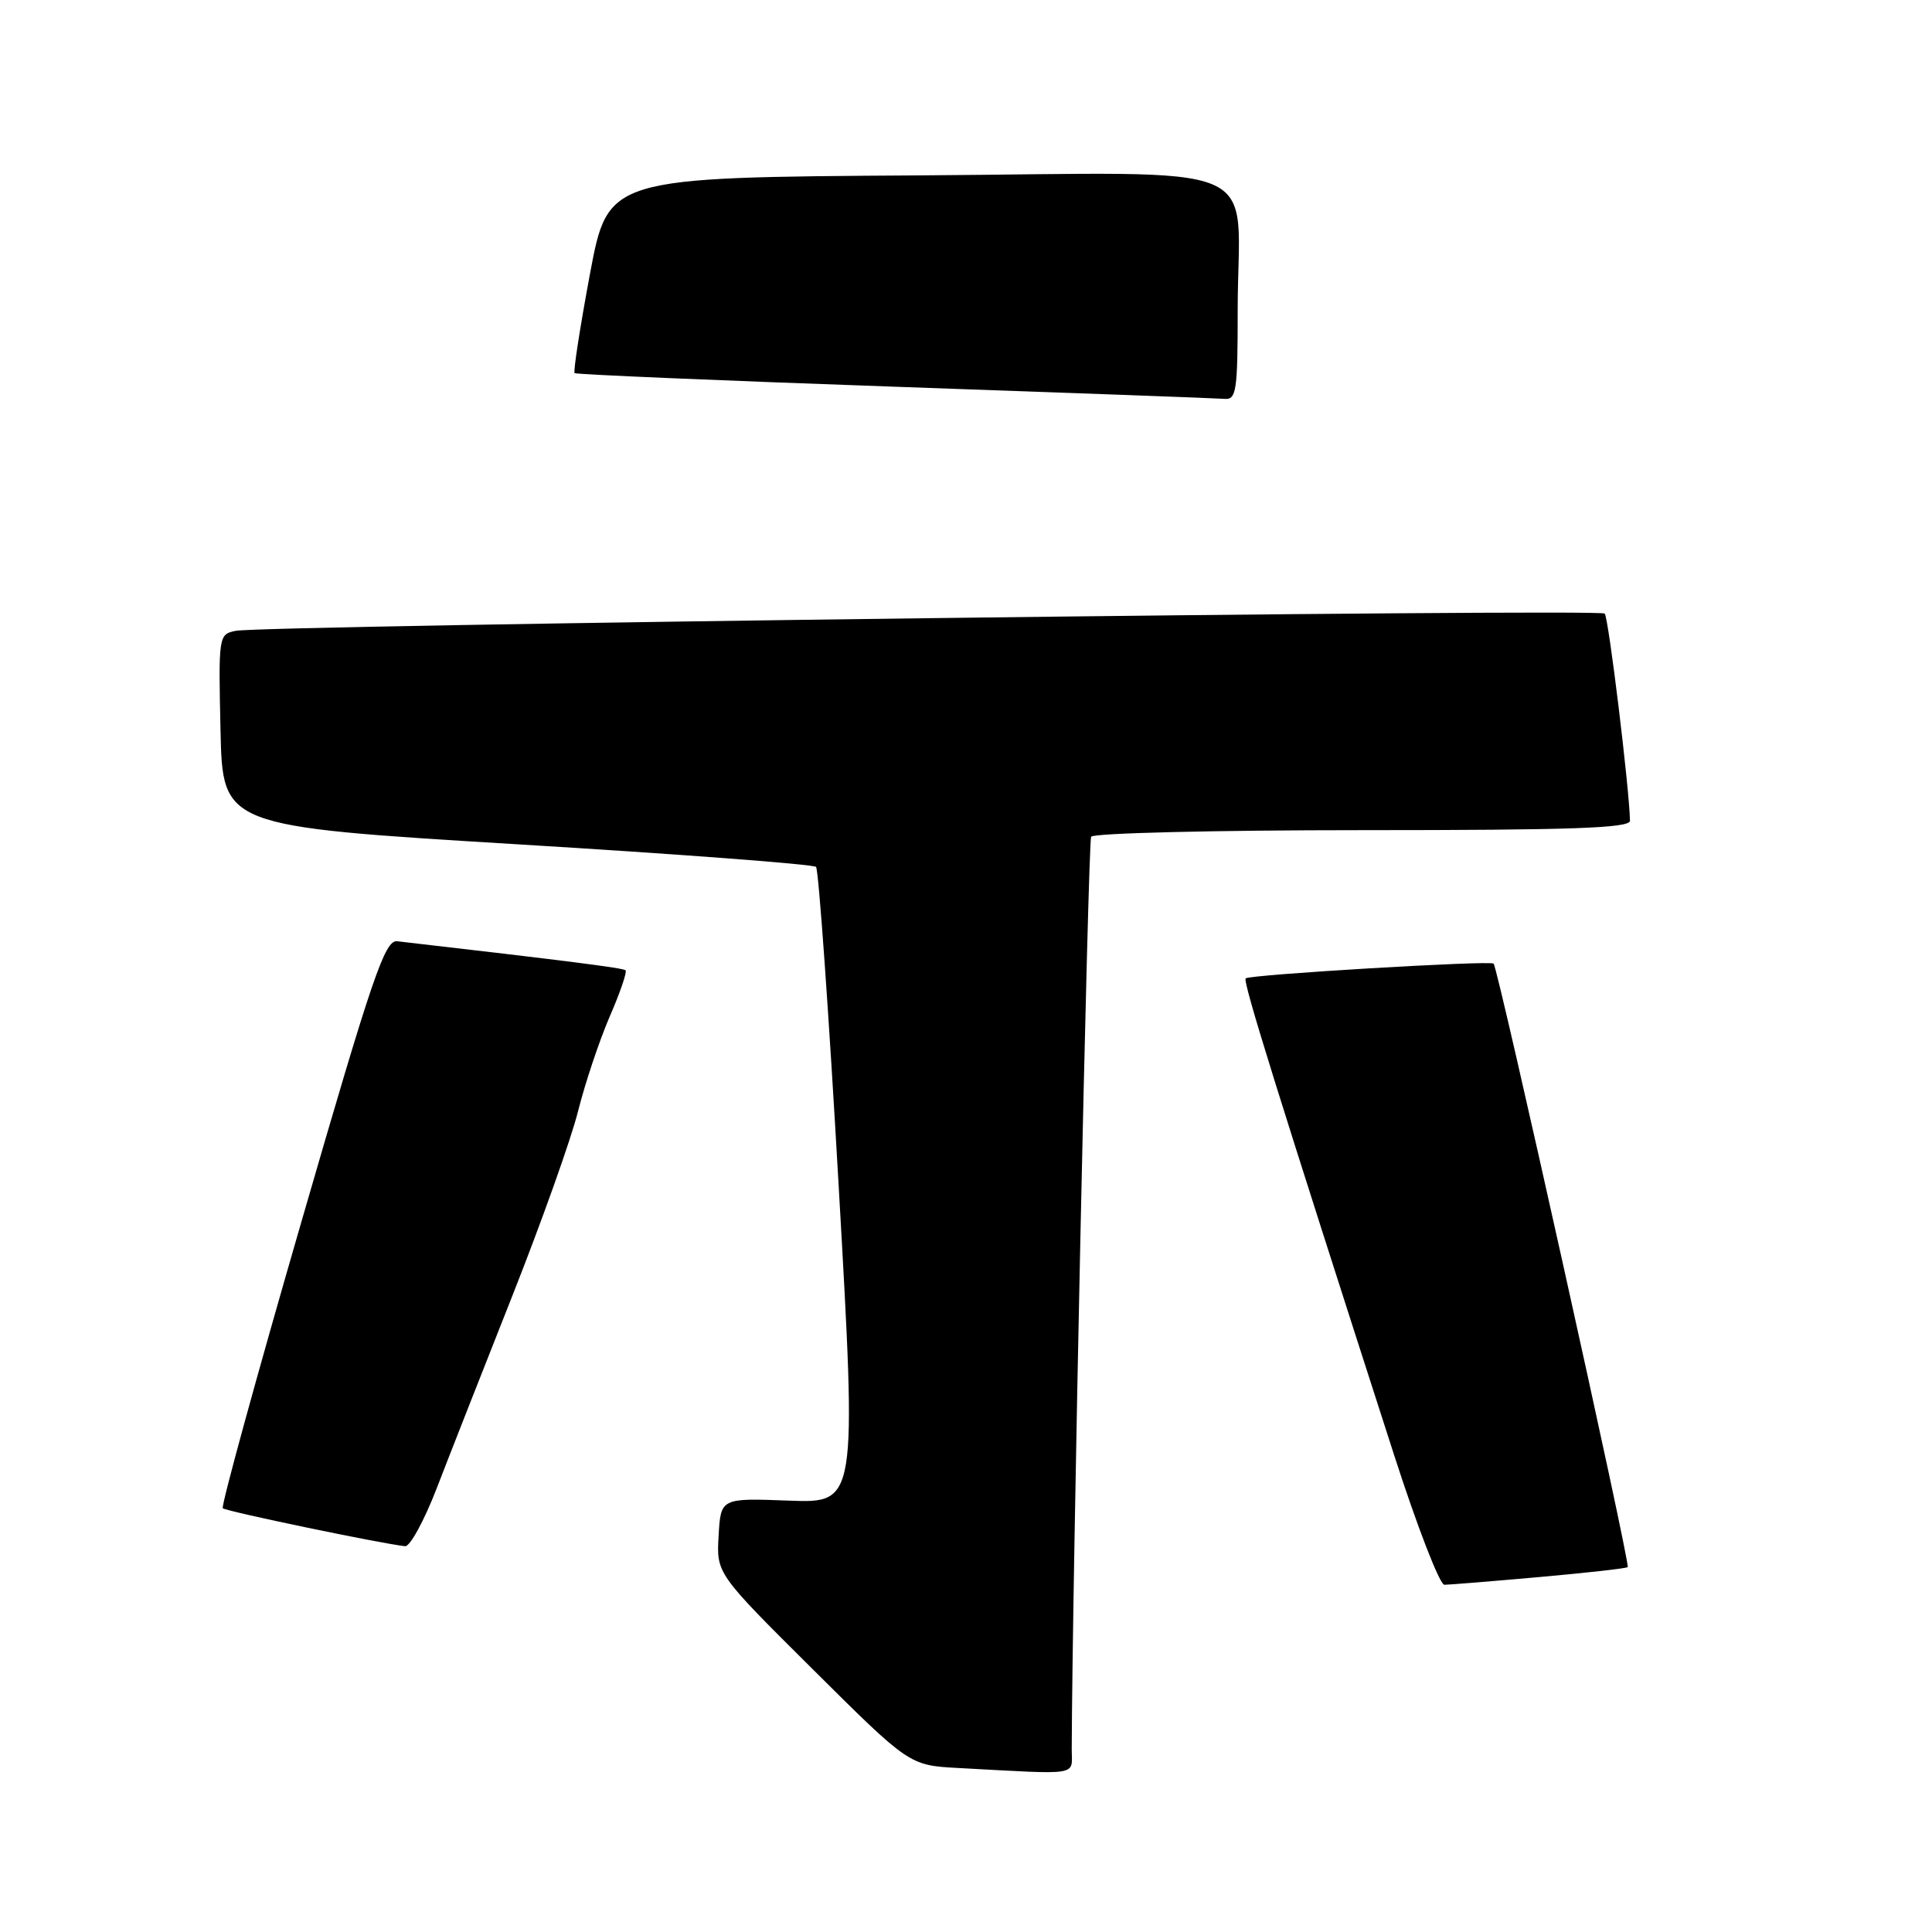 <?xml version="1.0" encoding="UTF-8" standalone="no"?>
<!DOCTYPE svg PUBLIC "-//W3C//DTD SVG 1.1//EN" "http://www.w3.org/Graphics/SVG/1.1/DTD/svg11.dtd" >
<svg xmlns="http://www.w3.org/2000/svg" xmlns:xlink="http://www.w3.org/1999/xlink" version="1.1" viewBox="0 0 256 256">
 <g >
 <path fill="currentColor"
d=" M 142.01 231.75 C 142.07 210.38 144.18 111.52 144.58 110.87 C 144.88 110.39 161.07 110.00 180.56 110.00 C 208.26 110.00 216.00 109.73 215.98 108.75 C 215.90 104.49 213.14 81.80 212.63 81.30 C 211.95 80.62 34.83 82.85 31.22 83.59 C 28.97 84.05 28.94 84.23 29.22 96.78 C 29.50 109.50 29.50 109.50 68.50 111.87 C 89.95 113.17 107.78 114.52 108.13 114.87 C 108.47 115.22 109.83 134.33 111.14 157.34 C 113.53 199.18 113.53 199.18 104.51 198.84 C 95.50 198.50 95.50 198.50 95.22 203.50 C 94.93 208.50 94.93 208.50 107.72 221.21 C 120.50 233.92 120.50 233.92 127.00 234.27 C 143.45 235.15 142.00 235.39 142.01 231.75 Z  M 203.94 208.97 C 210.23 208.41 215.51 207.82 215.68 207.65 C 216.06 207.27 198.46 128.09 197.91 127.68 C 197.32 127.25 165.58 129.14 165.06 129.64 C 164.65 130.02 169.19 144.59 184.71 192.75 C 187.77 202.24 190.77 210.00 191.39 209.99 C 192.00 209.99 197.65 209.53 203.94 208.97 Z  M 57.85 197.25 C 59.49 192.99 64.01 181.50 67.88 171.72 C 71.75 161.94 75.68 150.92 76.60 147.22 C 77.53 143.52 79.41 137.90 80.78 134.72 C 82.16 131.55 83.11 128.78 82.89 128.57 C 82.57 128.26 75.24 127.33 52.63 124.72 C 51.00 124.53 49.38 129.27 39.92 161.95 C 33.95 182.55 29.27 199.61 29.52 199.85 C 29.93 200.26 50.75 204.59 53.68 204.88 C 54.32 204.95 56.20 201.51 57.85 197.25 Z  M 164.00 41.12 C 164.00 20.75 169.17 22.94 121.66 23.24 C 80.57 23.50 80.57 23.50 78.17 36.31 C 76.86 43.35 75.94 49.26 76.14 49.44 C 76.34 49.62 95.40 50.43 118.50 51.24 C 141.60 52.05 161.29 52.77 162.25 52.85 C 163.83 52.99 164.00 51.82 164.00 41.12 Z "/>
</g>
</svg>
